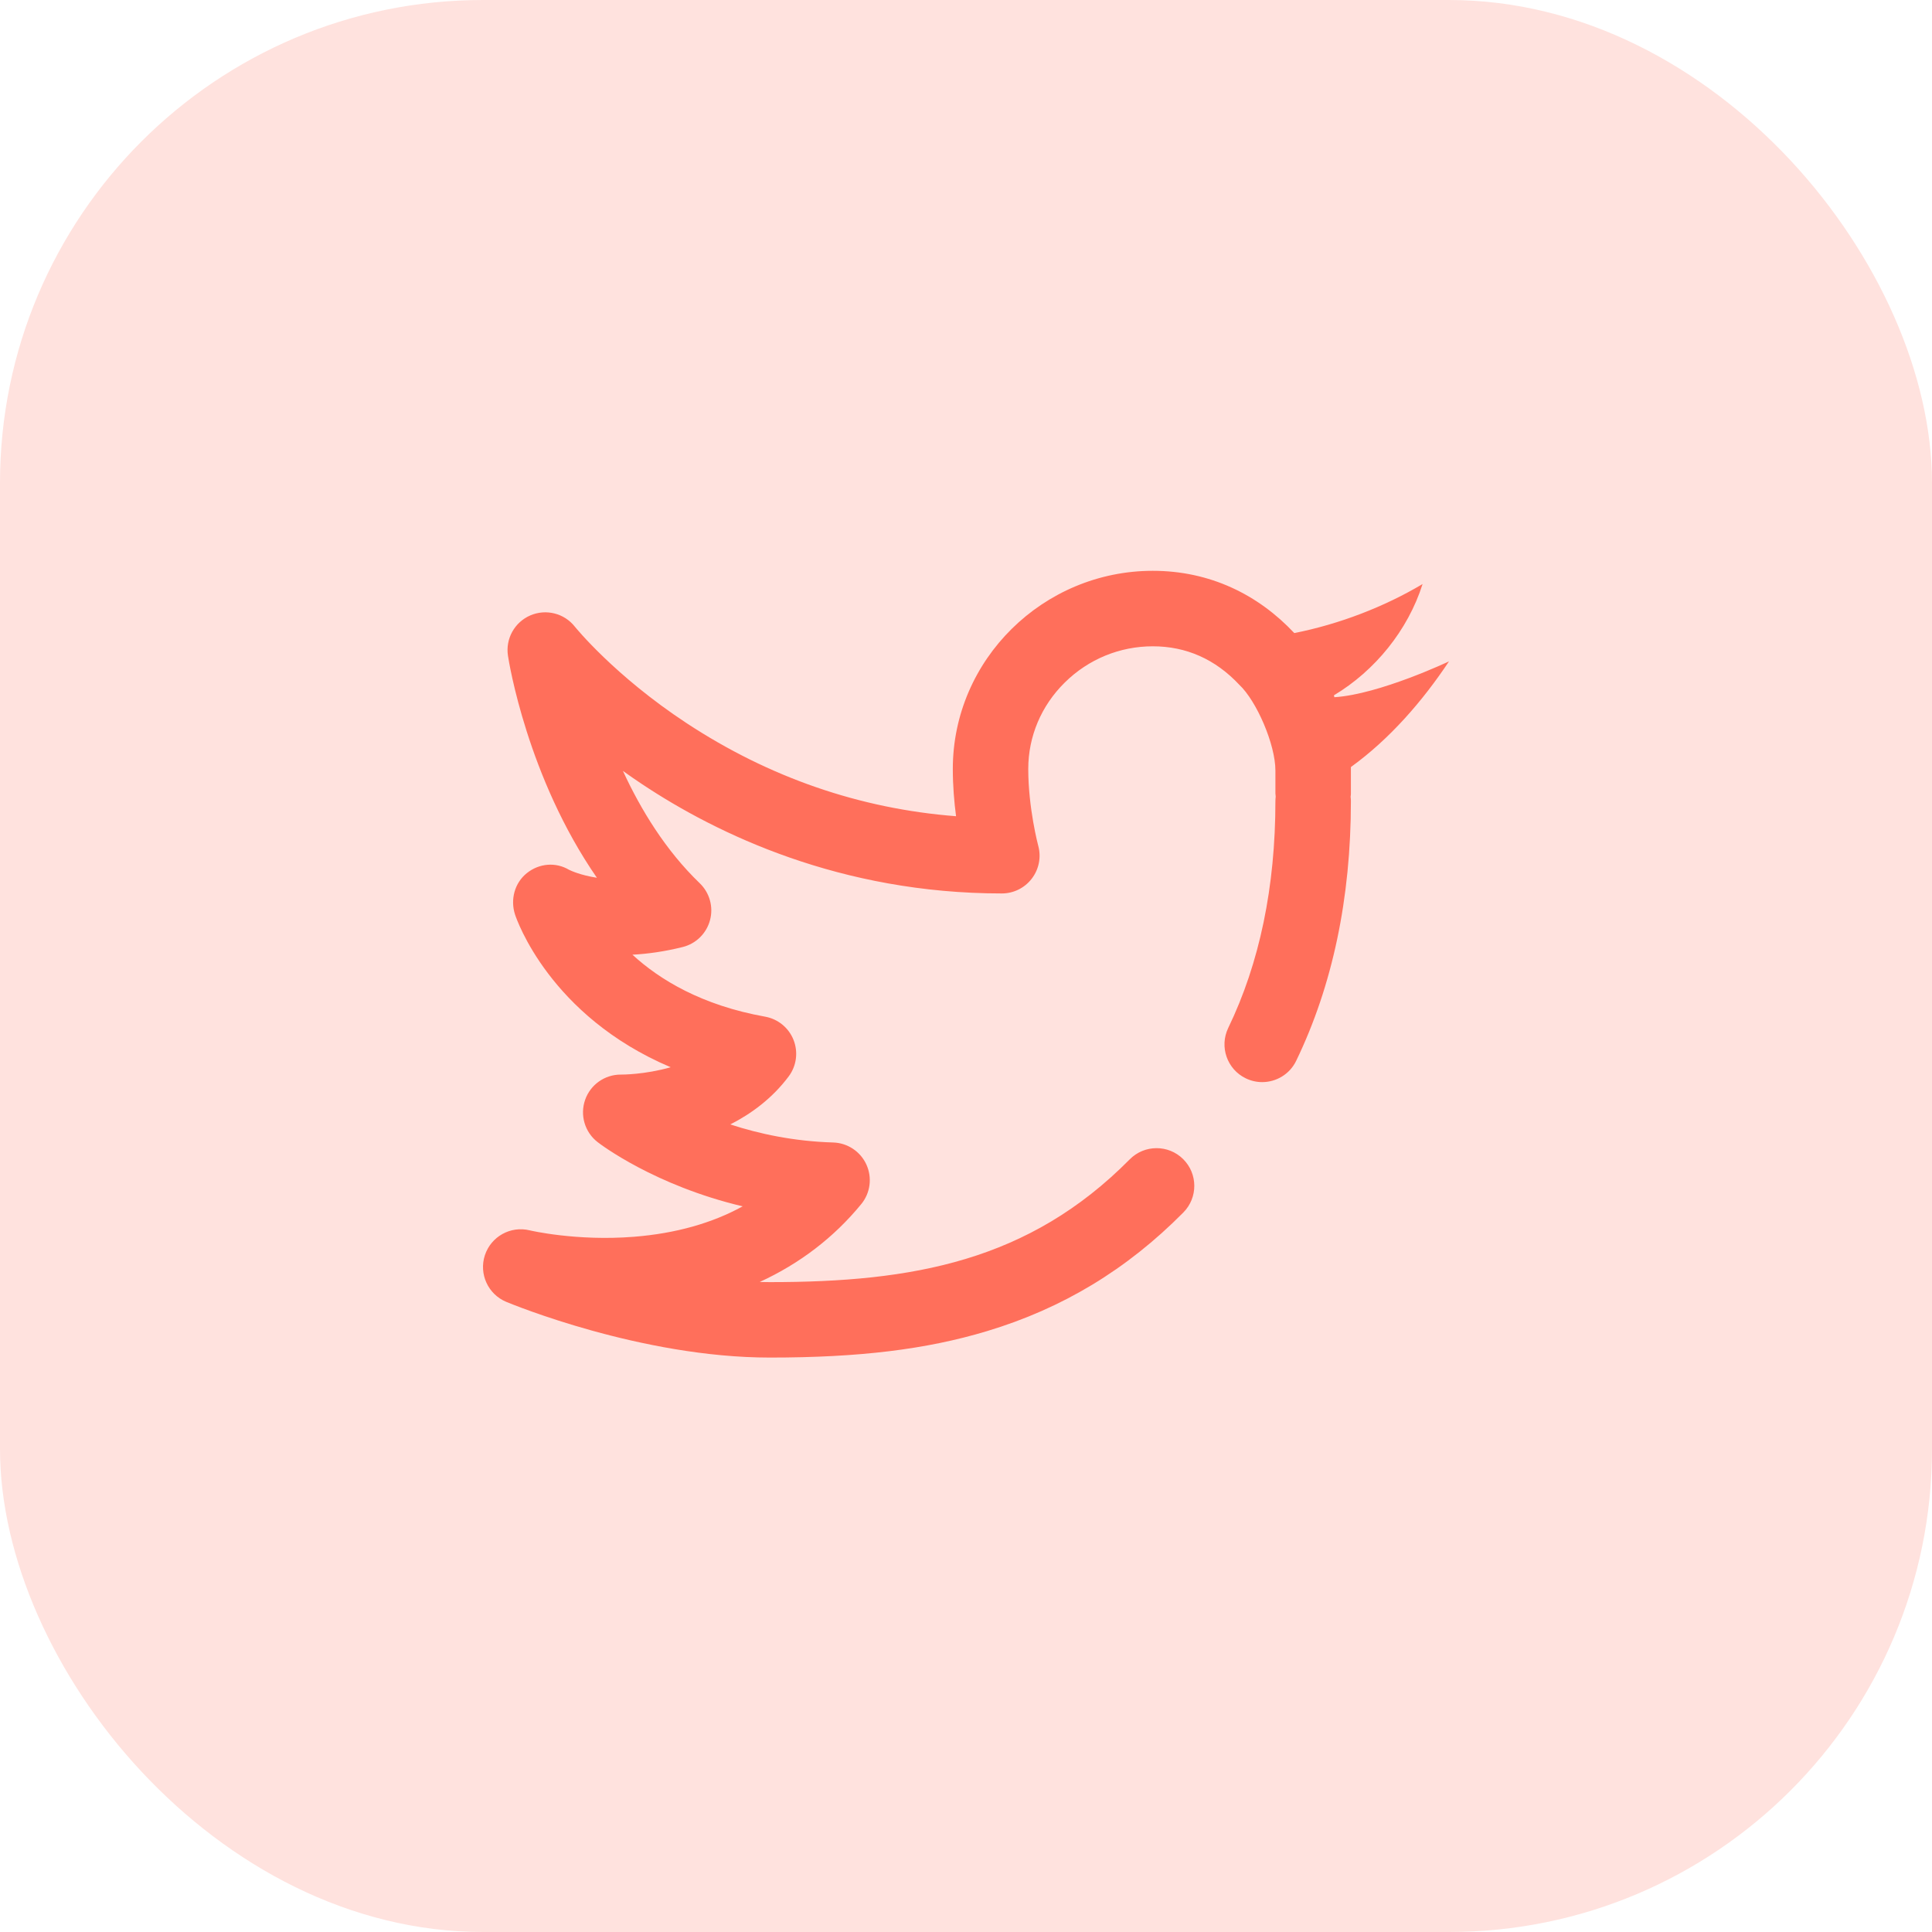 <svg width="40" height="40" viewBox="0 0 40 40" fill="none" xmlns="http://www.w3.org/2000/svg">
<rect width="40" height="40" rx="10" fill="#FFE2DE"/>
<path d="M27.627 14.435L27.617 14.396C28.465 13.888 29.149 13.051 29.453 12.092C28.659 12.564 27.731 12.922 26.797 13.107C26.048 12.309 25.049 11.818 23.867 11.818C21.603 11.818 19.727 13.652 19.727 15.92C19.727 16.267 19.755 16.604 19.794 16.899C17.799 16.744 15.926 16.097 14.212 14.97C12.716 13.985 11.909 12.983 11.902 12.975C11.683 12.696 11.303 12.601 10.978 12.742C10.652 12.884 10.463 13.226 10.517 13.577C10.535 13.698 10.917 16.09 12.358 18.173C12.022 18.121 11.822 18.028 11.783 18.009C11.505 17.843 11.162 17.874 10.909 18.076C10.653 18.28 10.562 18.626 10.664 18.937C10.697 19.037 11.383 21.036 13.886 22.096C13.349 22.25 12.874 22.248 12.868 22.248C12.862 22.248 12.857 22.248 12.851 22.248C12.521 22.248 12.225 22.456 12.115 22.769C12.003 23.087 12.107 23.441 12.374 23.647C12.434 23.694 13.555 24.545 15.376 24.976C14.739 25.326 13.987 25.537 13.126 25.606C11.934 25.701 10.975 25.475 10.967 25.473C10.571 25.376 10.167 25.6 10.039 25.988C9.912 26.375 10.104 26.796 10.48 26.953C10.593 27 13.273 28.107 15.938 28.107C17.788 28.107 19.173 27.939 20.43 27.561C21.999 27.089 23.33 26.285 24.501 25.102C24.804 24.795 24.802 24.301 24.495 23.997C24.188 23.694 23.694 23.696 23.39 24.003C21.303 26.112 18.901 26.545 15.938 26.545C15.868 26.545 15.799 26.544 15.729 26.542C16.556 26.162 17.265 25.621 17.831 24.93C18.02 24.7 18.061 24.383 17.938 24.111C17.814 23.84 17.547 23.663 17.25 23.654C16.434 23.63 15.713 23.474 15.12 23.28C15.56 23.056 15.99 22.738 16.328 22.287C16.491 22.07 16.529 21.784 16.43 21.532C16.331 21.28 16.108 21.097 15.841 21.049C14.53 20.814 13.659 20.285 13.094 19.766C13.411 19.749 13.759 19.701 14.135 19.607C14.411 19.538 14.627 19.325 14.7 19.051C14.774 18.777 14.692 18.484 14.488 18.287C13.779 17.605 13.265 16.759 12.897 15.961C13.025 16.053 13.159 16.146 13.298 16.238C14.849 17.269 17.399 18.498 20.742 18.498C20.985 18.498 21.215 18.384 21.362 18.191C21.51 17.998 21.56 17.747 21.496 17.512C21.494 17.505 21.289 16.734 21.289 15.92C21.289 15.247 21.558 14.611 22.045 14.131C22.535 13.647 23.183 13.381 23.867 13.381C24.56 13.381 25.162 13.648 25.658 14.177C26.016 14.513 26.406 15.412 26.406 15.954V16.427C26.406 16.444 26.408 16.466 26.412 16.493C26.409 16.523 26.406 16.553 26.406 16.584C26.406 18.36 26.078 19.941 25.429 21.283C25.242 21.672 25.405 22.139 25.793 22.326C25.903 22.379 26.018 22.404 26.132 22.404C26.423 22.404 26.702 22.241 26.836 21.963C27.588 20.407 27.969 18.597 27.969 16.584C27.969 16.554 27.967 16.525 27.963 16.496C27.967 16.469 27.969 16.446 27.969 16.427V15.881C28.771 15.301 29.451 14.518 30 13.693C30 13.693 28.56 14.376 27.627 14.435Z" fill="#FF6F5B"/>
</svg>
